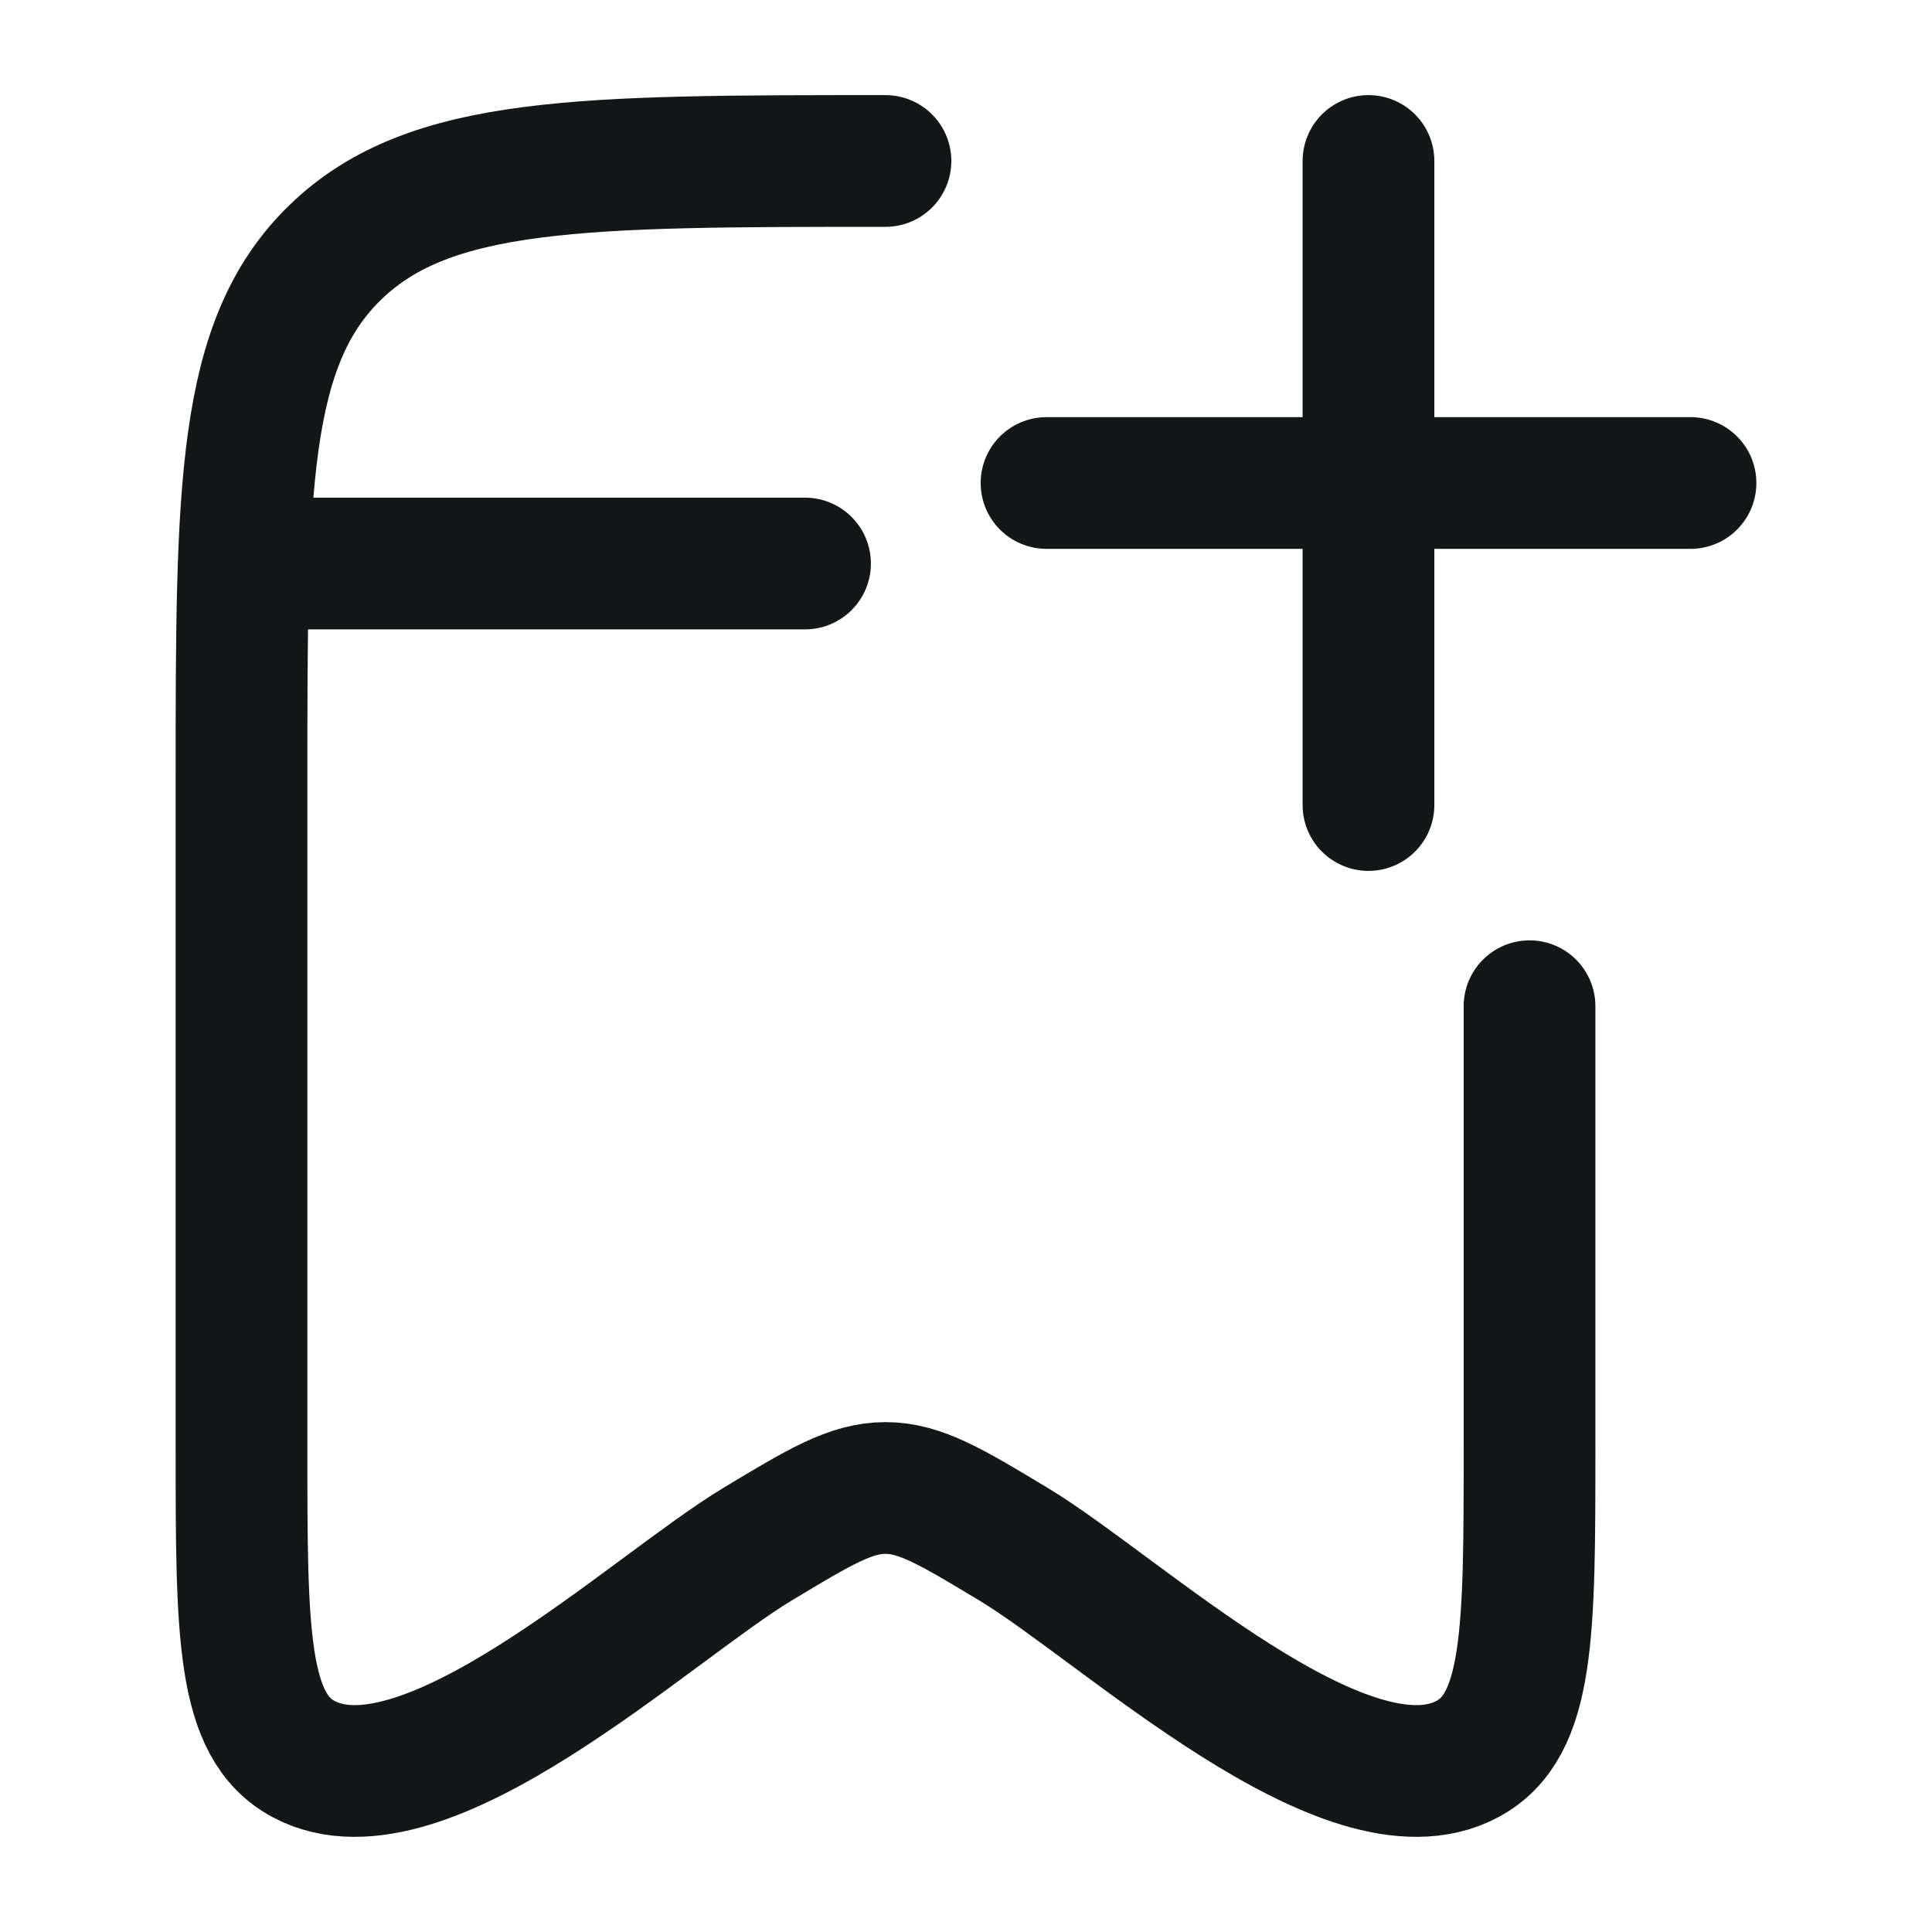 <svg width="22" height="22" viewBox="0 0 22 22" fill="none" xmlns="http://www.w3.org/2000/svg">
<path d="M10.083 1.833C6.626 1.833 4.898 1.833 3.824 2.868C2.75 3.903 2.75 5.568 2.75 8.899V16.483C2.75 18.596 2.75 19.653 3.458 20.031C4.83 20.764 7.404 18.32 8.626 17.584C9.335 17.157 9.689 16.944 10.083 16.944C10.478 16.944 10.832 17.157 11.541 17.584C12.763 18.32 15.336 20.764 16.708 20.031C17.417 19.653 17.417 18.596 17.417 16.483V11.458" stroke="#141718" stroke-width="1.5" stroke-linecap="round" stroke-linejoin="round"/>
<path d="M3.208 6.417H9.167" stroke="#141718" stroke-width="1.5" stroke-linecap="round"/>
<path d="M15.583 9.167L15.583 1.833M11.917 5.5H19.25" stroke="#141718" stroke-width="1.5" stroke-linecap="round"/>
</svg>
